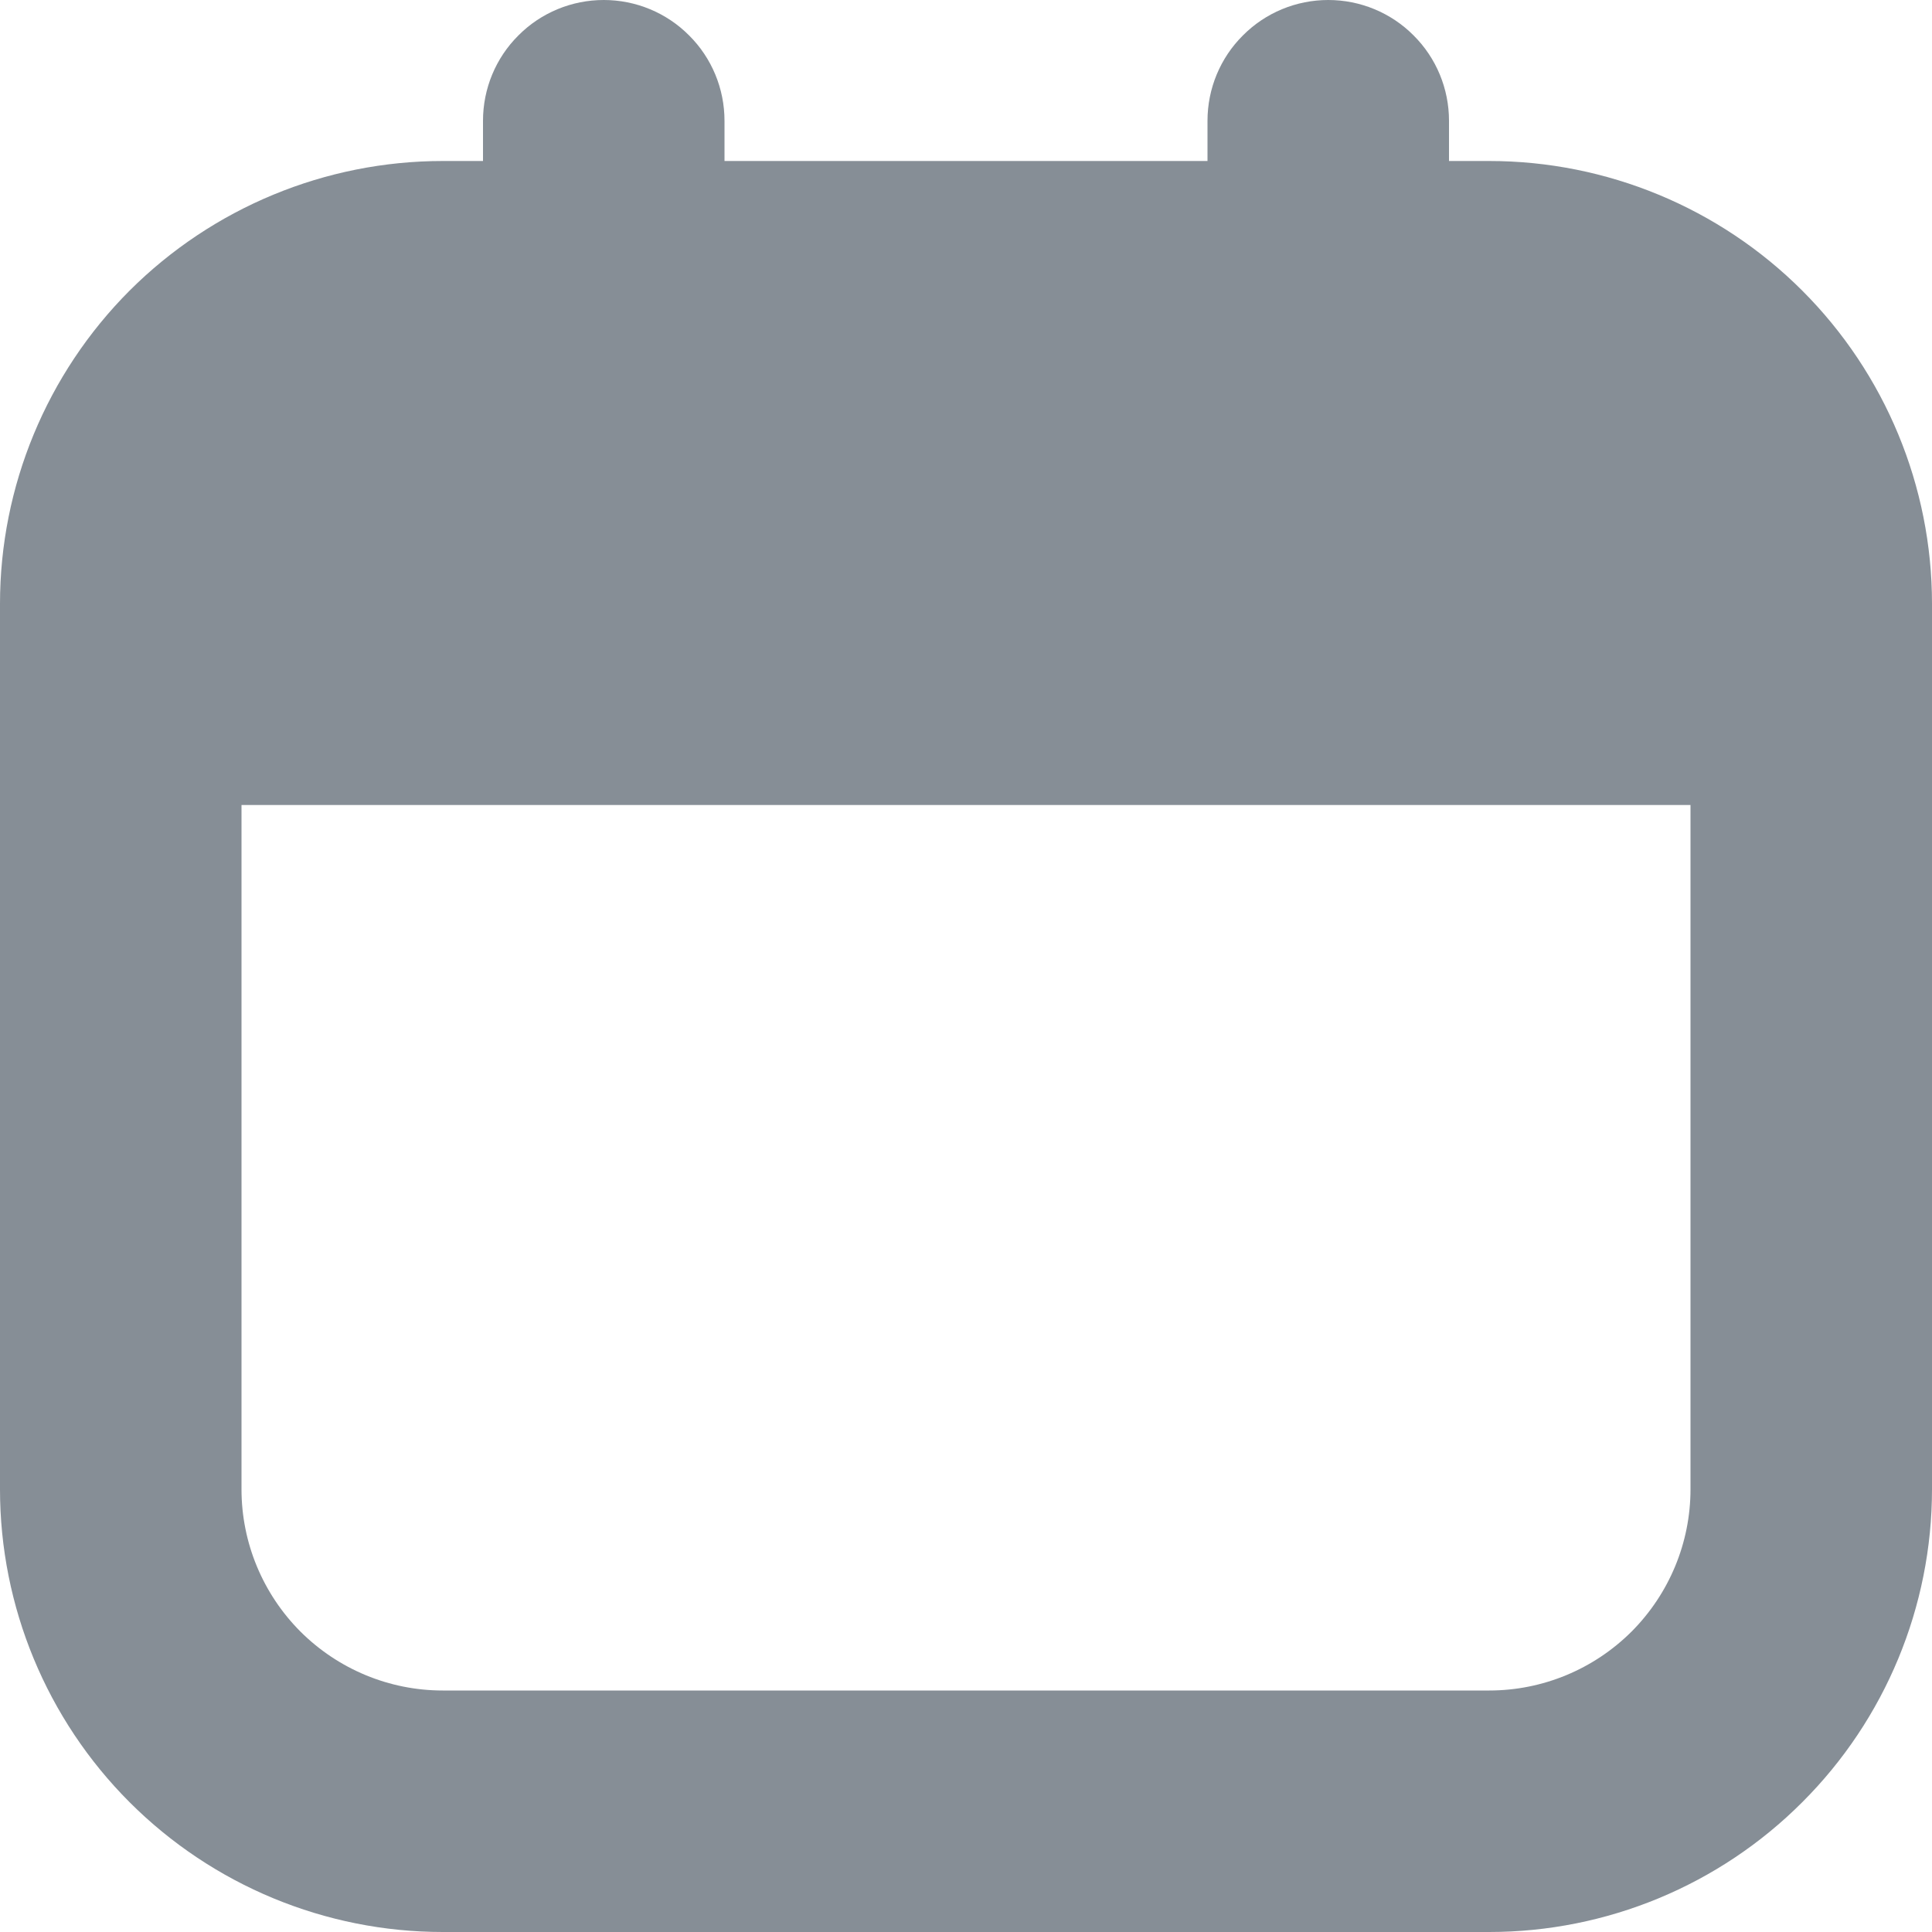 <svg width="16" height="16" viewBox="0 0 12 12" fill="none" xmlns="http://www.w3.org/2000/svg">
<path d="M9.25 1H9V0.75C9 0.551 8.921 0.36 8.78 0.22C8.64 0.079 8.449 0 8.25 0V0C8.051 0 7.86 0.079 7.72 0.22C7.579 0.36 7.5 0.551 7.5 0.75V1H4.5V0.75C4.5 0.551 4.421 0.36 4.28 0.22C4.14 0.079 3.949 0 3.75 0V0C3.551 0 3.36 0.079 3.22 0.22C3.079 0.36 3 0.551 3 0.75V1H2.75C2.021 1 1.321 1.29 0.805 1.805C0.29 2.321 0 3.021 0 3.75L0 9.25C0 9.979 0.29 10.679 0.805 11.194C1.321 11.71 2.021 12 2.75 12H9.25C9.979 12 10.679 11.71 11.194 11.194C11.71 10.679 12 9.979 12 9.25V3.75C12 3.021 11.71 2.321 11.194 1.805C10.679 1.29 9.979 1 9.25 1ZM9.25 10.5H2.75C2.418 10.5 2.101 10.368 1.866 10.134C1.632 9.899 1.5 9.582 1.5 9.25V5H10.5V9.25C10.5 9.582 10.368 9.899 10.134 10.134C9.899 10.368 9.582 10.5 9.25 10.5Z" fill="#868E96"/>
</svg>
